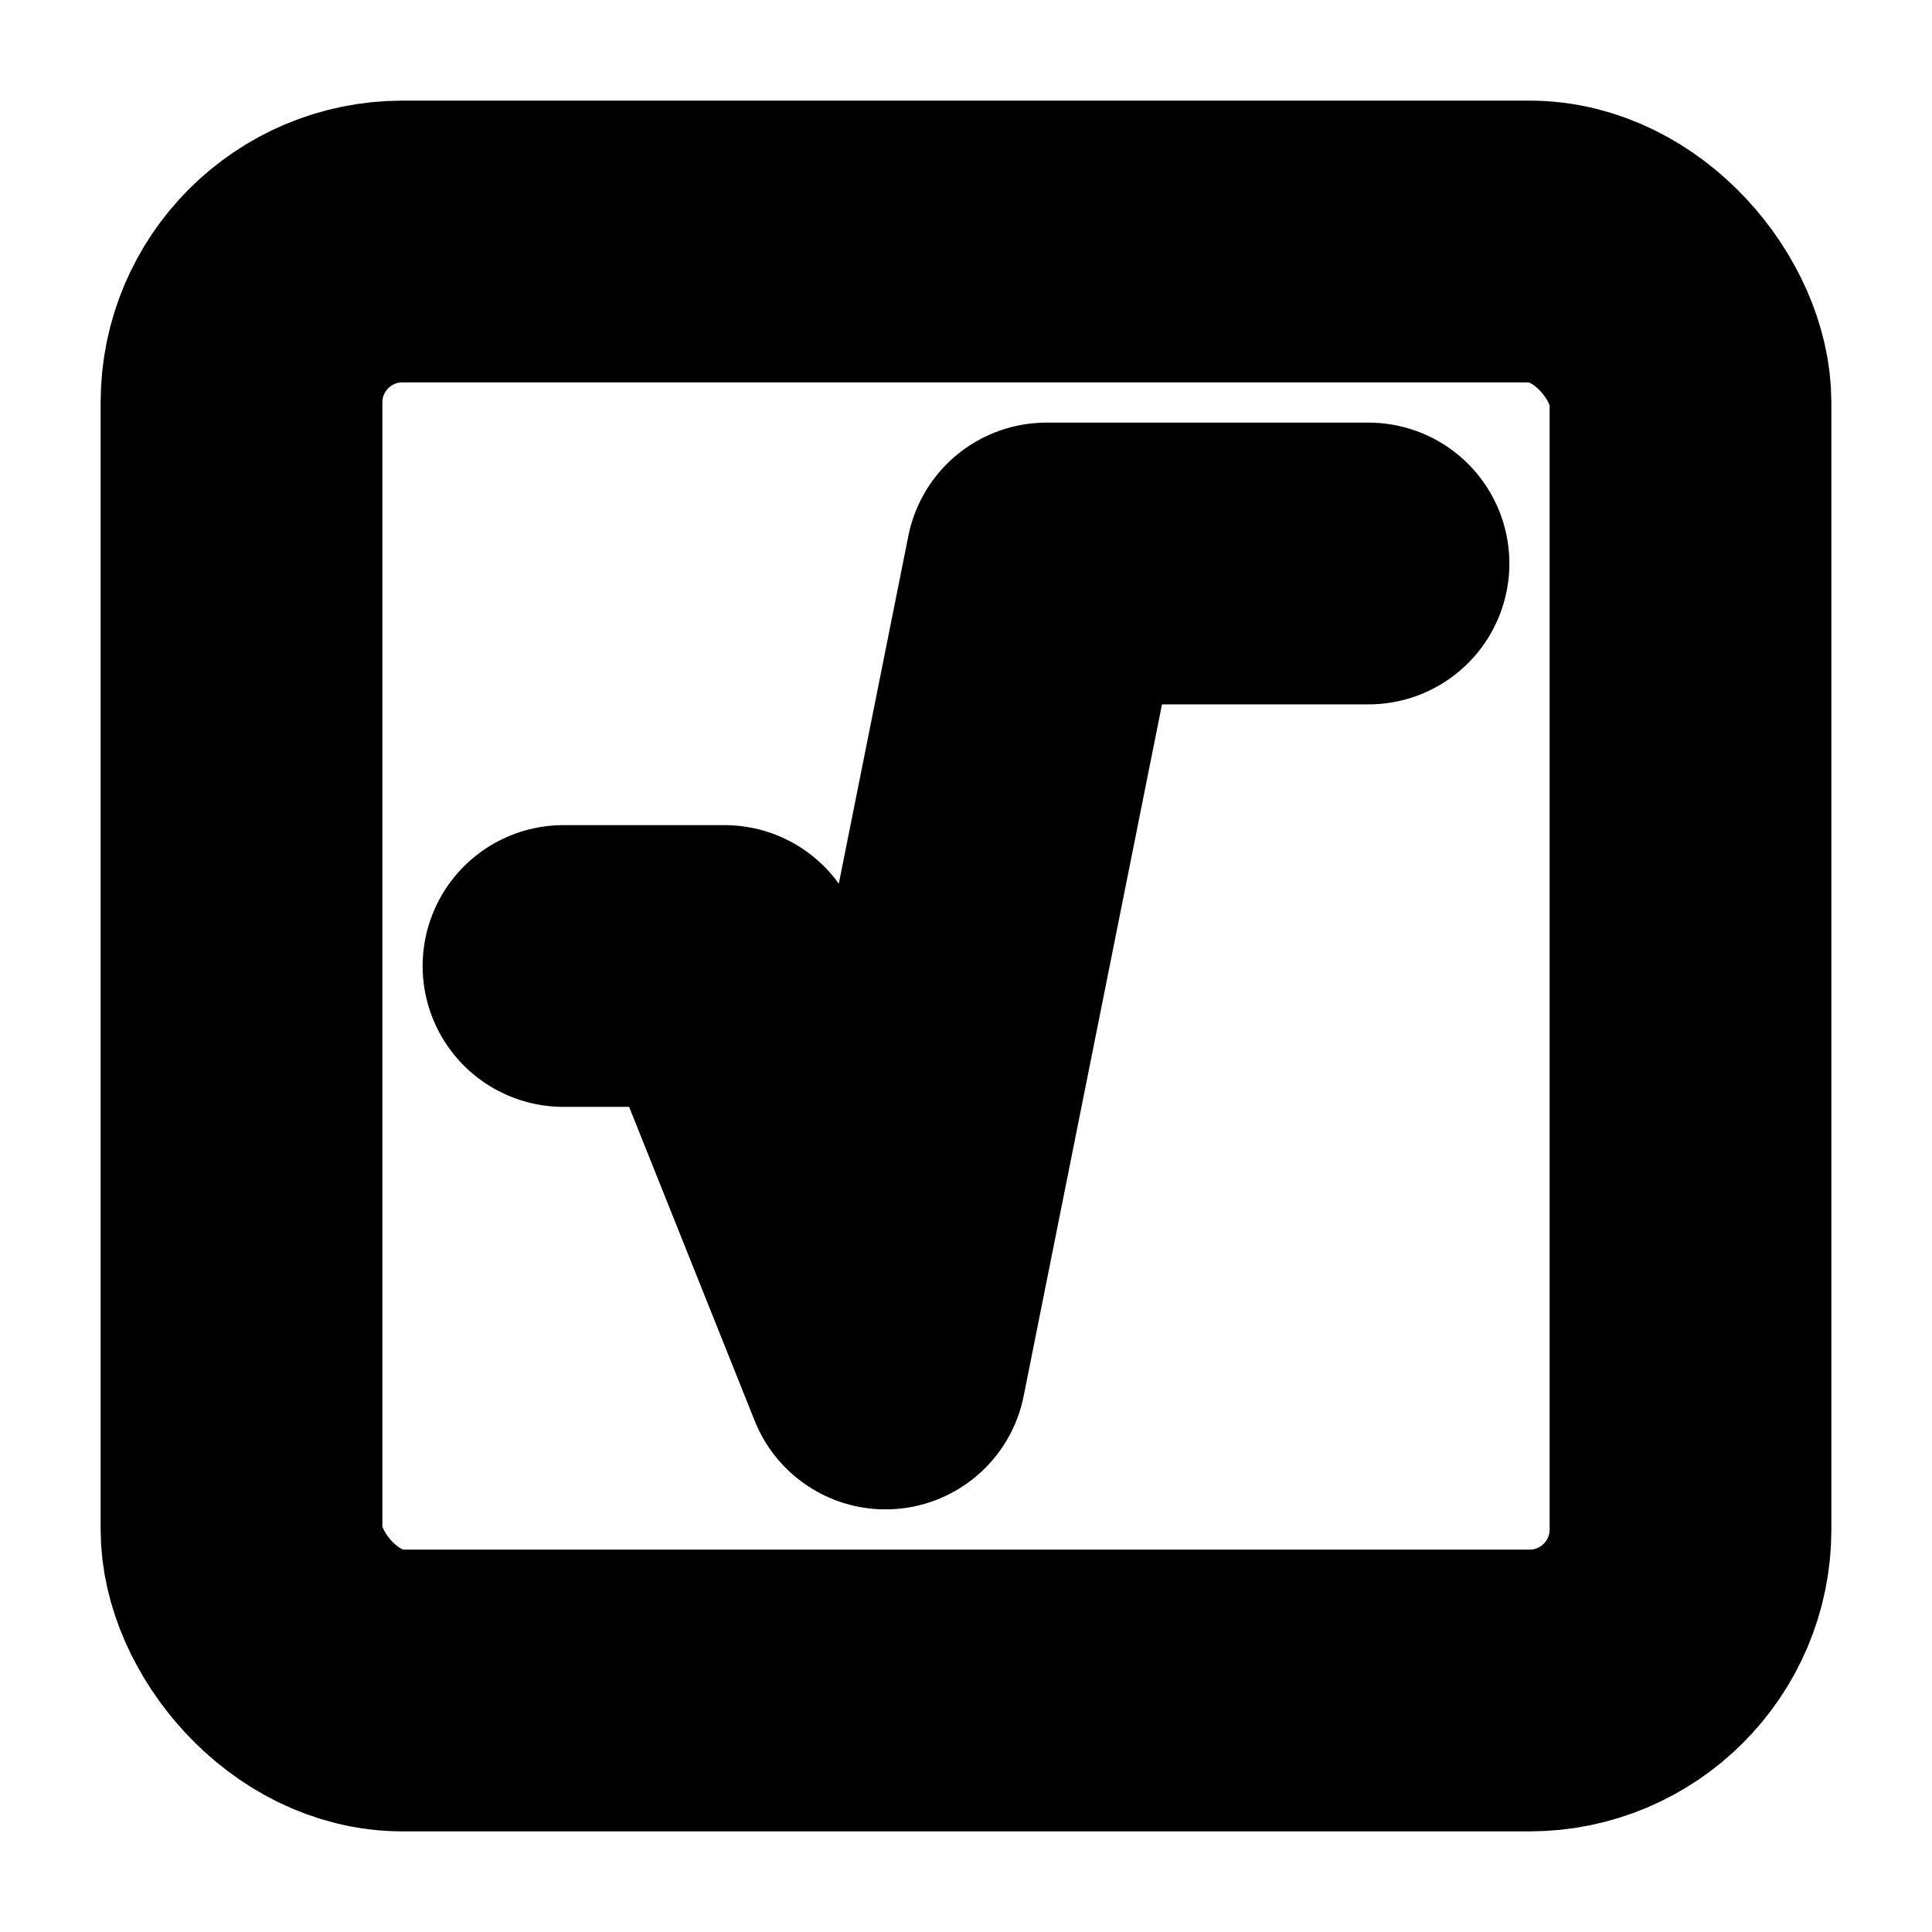 <?xml version="1.0"?>
<svg xmlns="http://www.w3.org/2000/svg" width="24" height="24" viewBox="0 0 24 24" fill="none" stroke="currentColor" stroke-width="3.500" stroke-linecap="round" stroke-linejoin="round">
  <path d="M7 12h2l2 5 2-10h4"/>
  <rect x="3" y="3" width="18" height="18" rx="2"/>
</svg>
